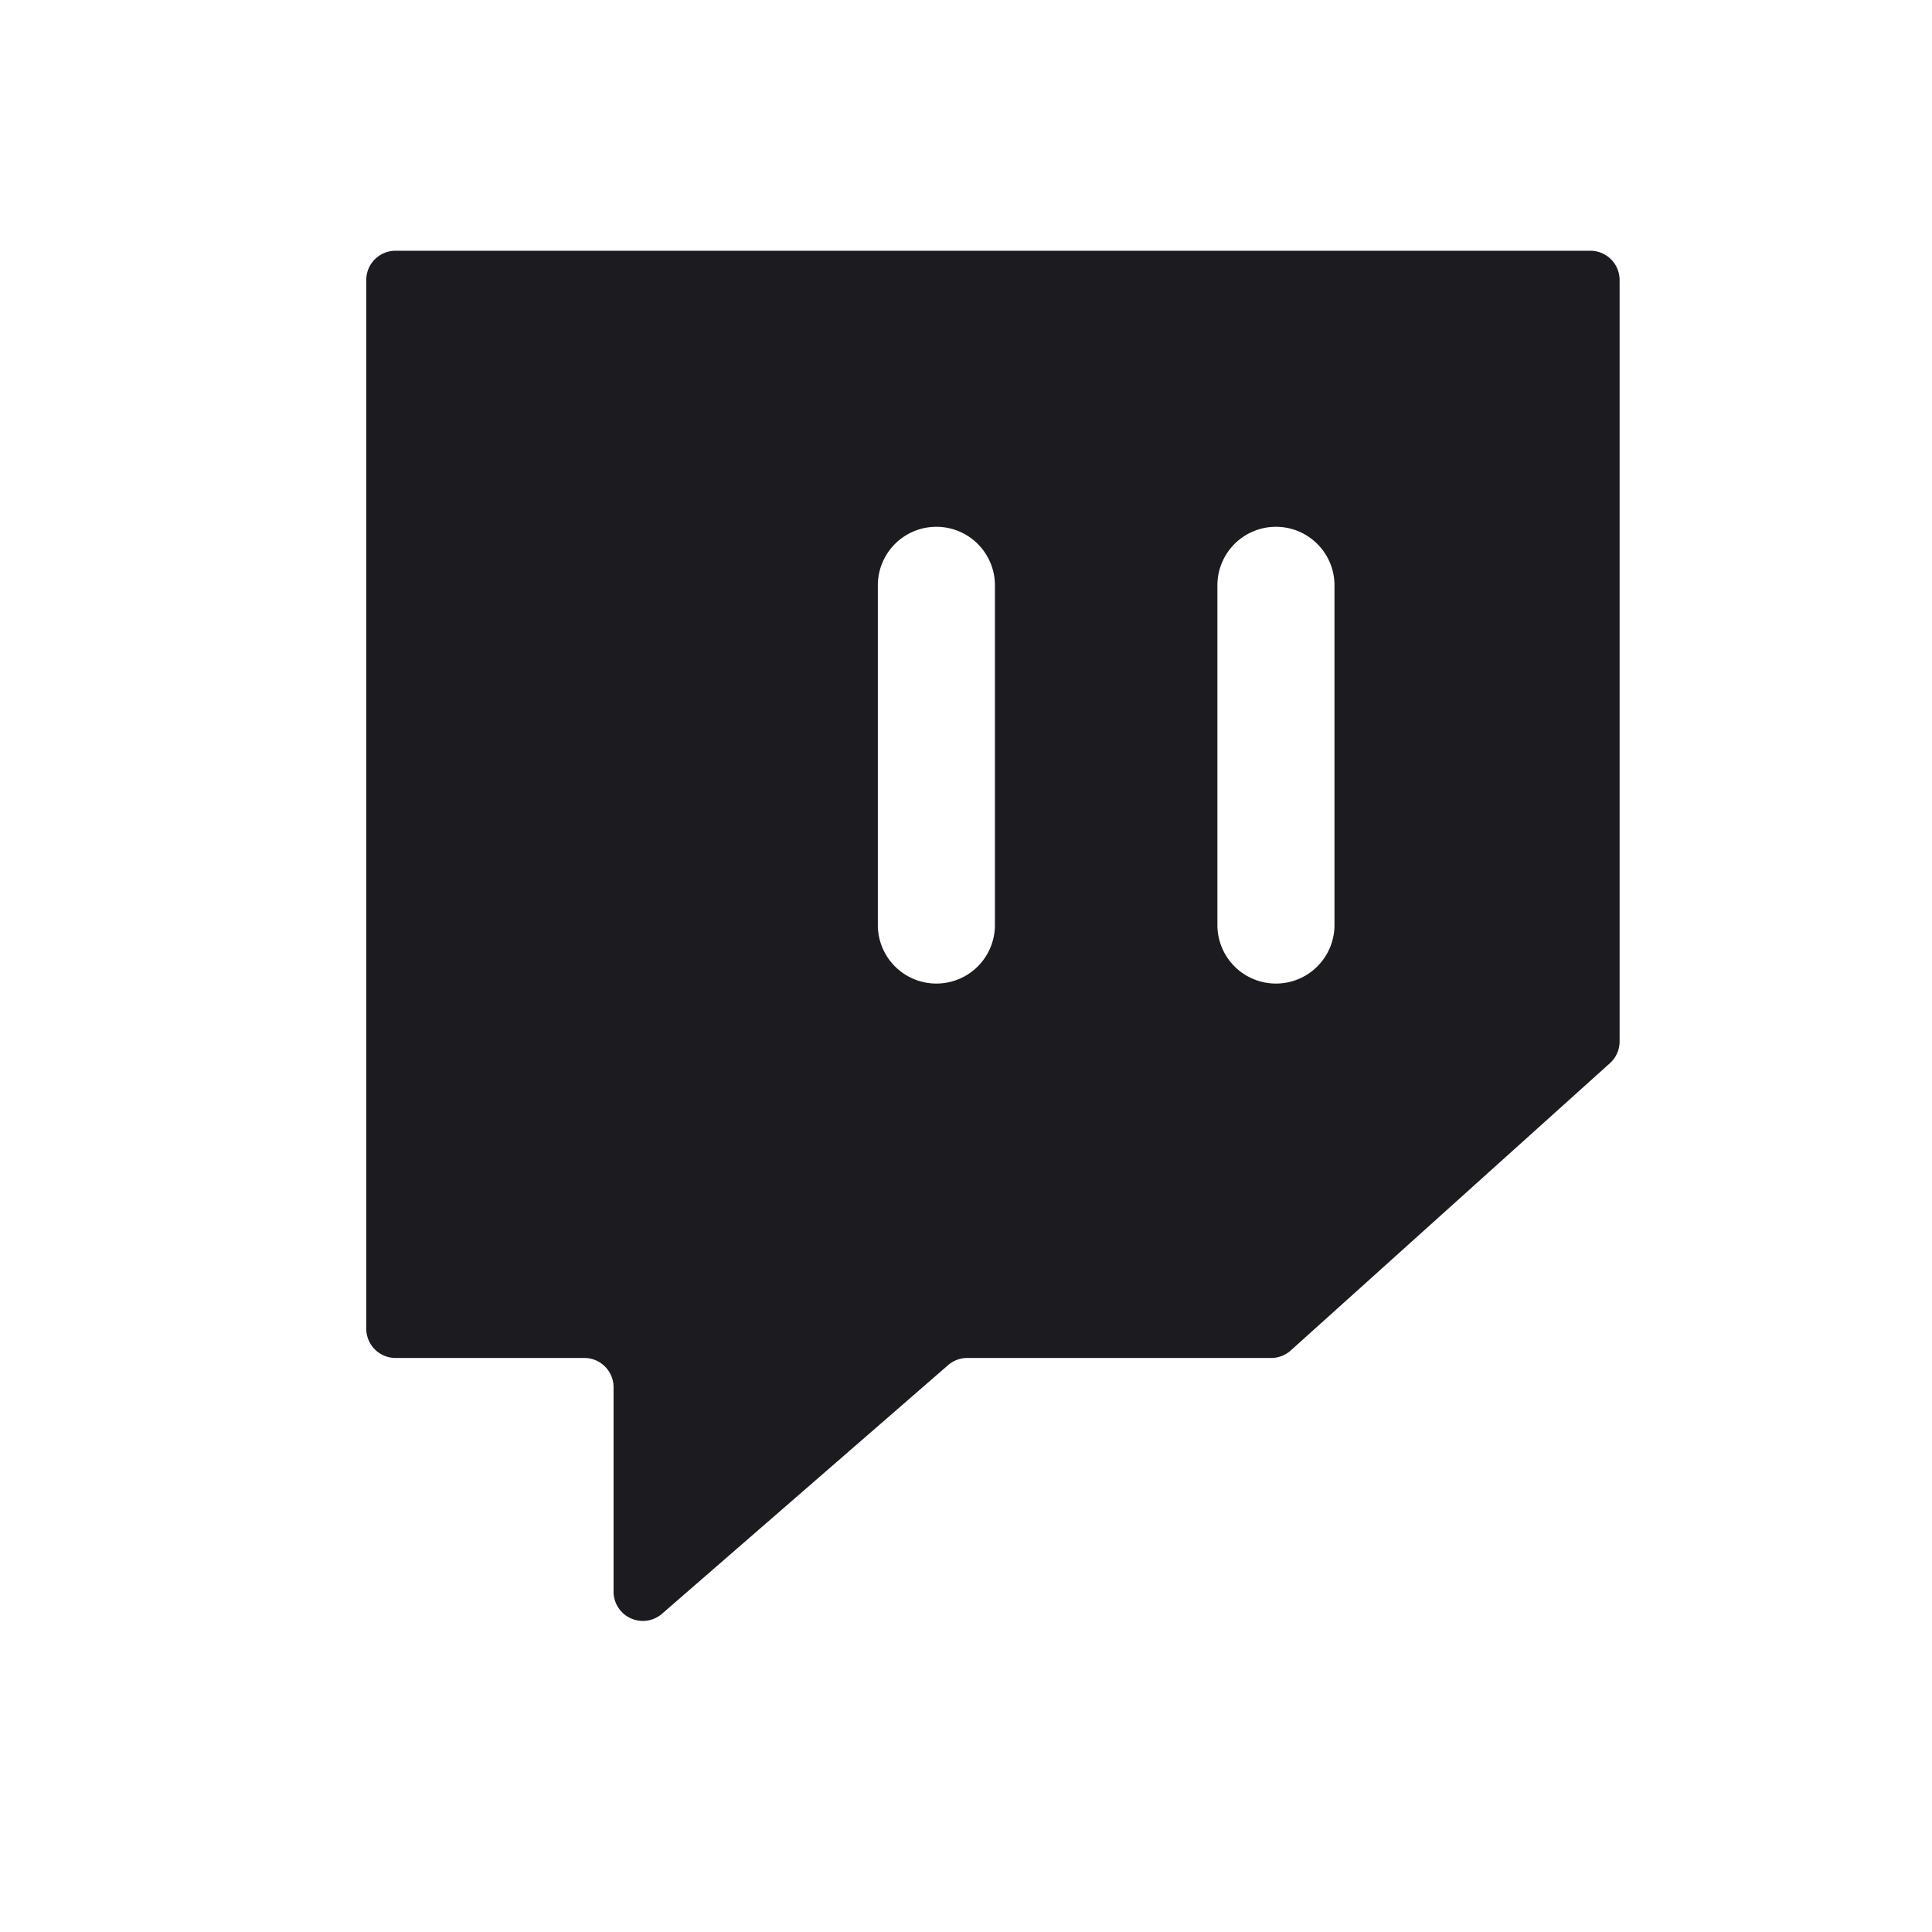 <svg xmlns="http://www.w3.org/2000/svg" width="33" height="33" fill="none"><path fill="#1C1B1F" fill-rule="evenodd" d="M27.164 4.283H6.756a.5.5 0 0 0-.5.5v17.912a.5.5 0 0 0 .5.5H9.98a.5.5 0 0 1 .5.5v3.491a.5.5 0 0 0 .828.378l4.887-4.247a.5.5 0 0 1 .328-.122h5.19a.5.5 0 0 0 .334-.128l5.452-4.907a.5.5 0 0 0 .165-.372V4.783a.5.5 0 0 0-.5-.5Zm-5.37 4.715a1 1 0 0 1 1 1V15.8a1 1 0 1 1-2 0V9.998a1 1 0 0 1 1-1Zm-4.8 1a1 1 0 1 0-2 0V15.8a1 1 0 1 0 2 0V9.998Z" clip-rule="evenodd"/></svg>